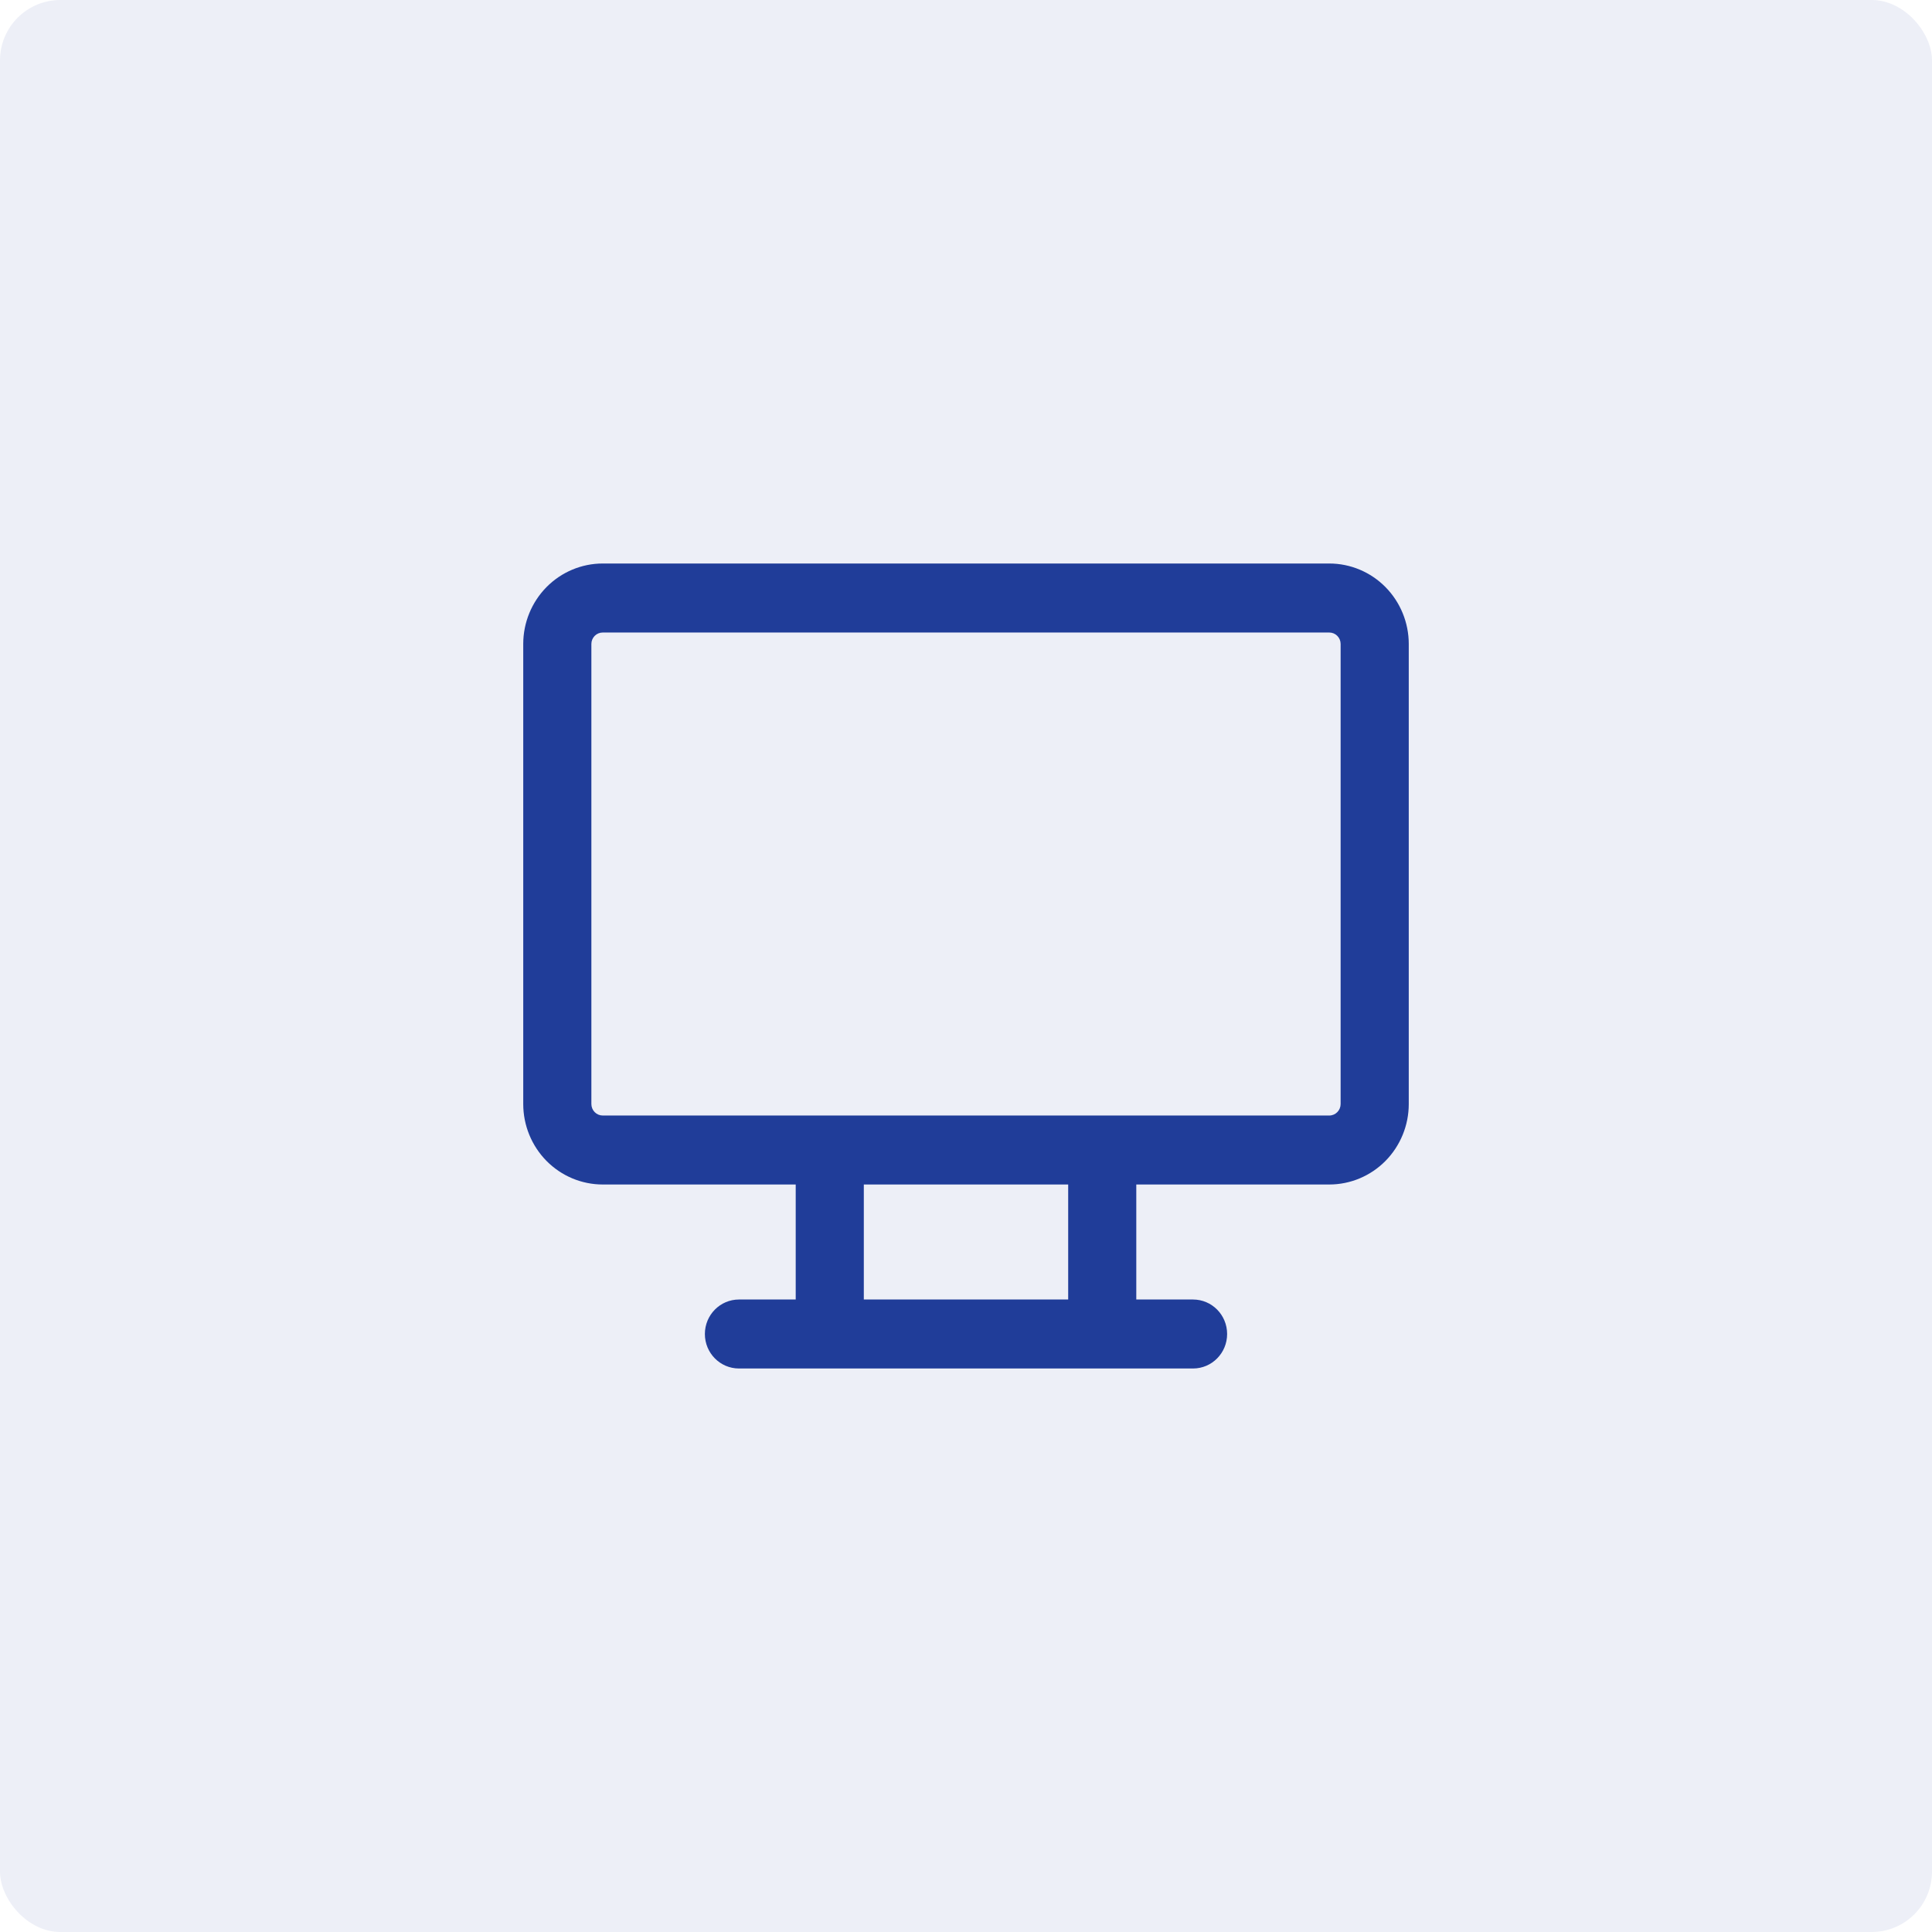 <svg width="64" height="64" viewBox="0 0 64 64" fill="none" xmlns="http://www.w3.org/2000/svg">
<rect width="64" height="64" rx="2" fill="#203D99" fill-opacity="0.08"/>
<path fill-rule="evenodd" clip-rule="evenodd" d="M37.641 39.238H44.034C44.732 39.238 45.402 38.957 45.896 38.457C46.389 37.957 46.667 37.279 46.667 36.572V21.333C46.667 20.626 46.389 19.948 45.896 19.448C45.402 18.948 44.732 18.667 44.034 18.667H19.966C19.268 18.667 18.598 18.948 18.104 19.448C17.611 19.948 17.333 20.626 17.333 21.333V36.572C17.333 37.279 17.611 37.957 18.104 38.457C18.598 38.957 19.268 39.238 19.966 39.238H26.359V43.048H24.479C23.856 43.048 23.35 43.559 23.35 44.191C23.35 44.822 23.856 45.333 24.479 45.333H39.521C40.145 45.333 40.65 44.822 40.65 44.191C40.65 43.559 40.145 43.048 39.521 43.048H37.641V39.238ZM19.7 21.064C19.77 20.993 19.866 20.953 19.966 20.953H44.034C44.134 20.953 44.23 20.993 44.3 21.064C44.371 21.136 44.41 21.232 44.41 21.333V36.572C44.41 36.672 44.371 36.769 44.3 36.841C44.23 36.912 44.134 36.953 44.034 36.953H19.966C19.866 36.953 19.77 36.912 19.7 36.841C19.629 36.769 19.59 36.672 19.59 36.572V21.333C19.59 21.232 19.629 21.136 19.7 21.064ZM35.385 39.238H28.615V43.048H35.385V39.238Z" fill="#203D99"/>
</svg>
